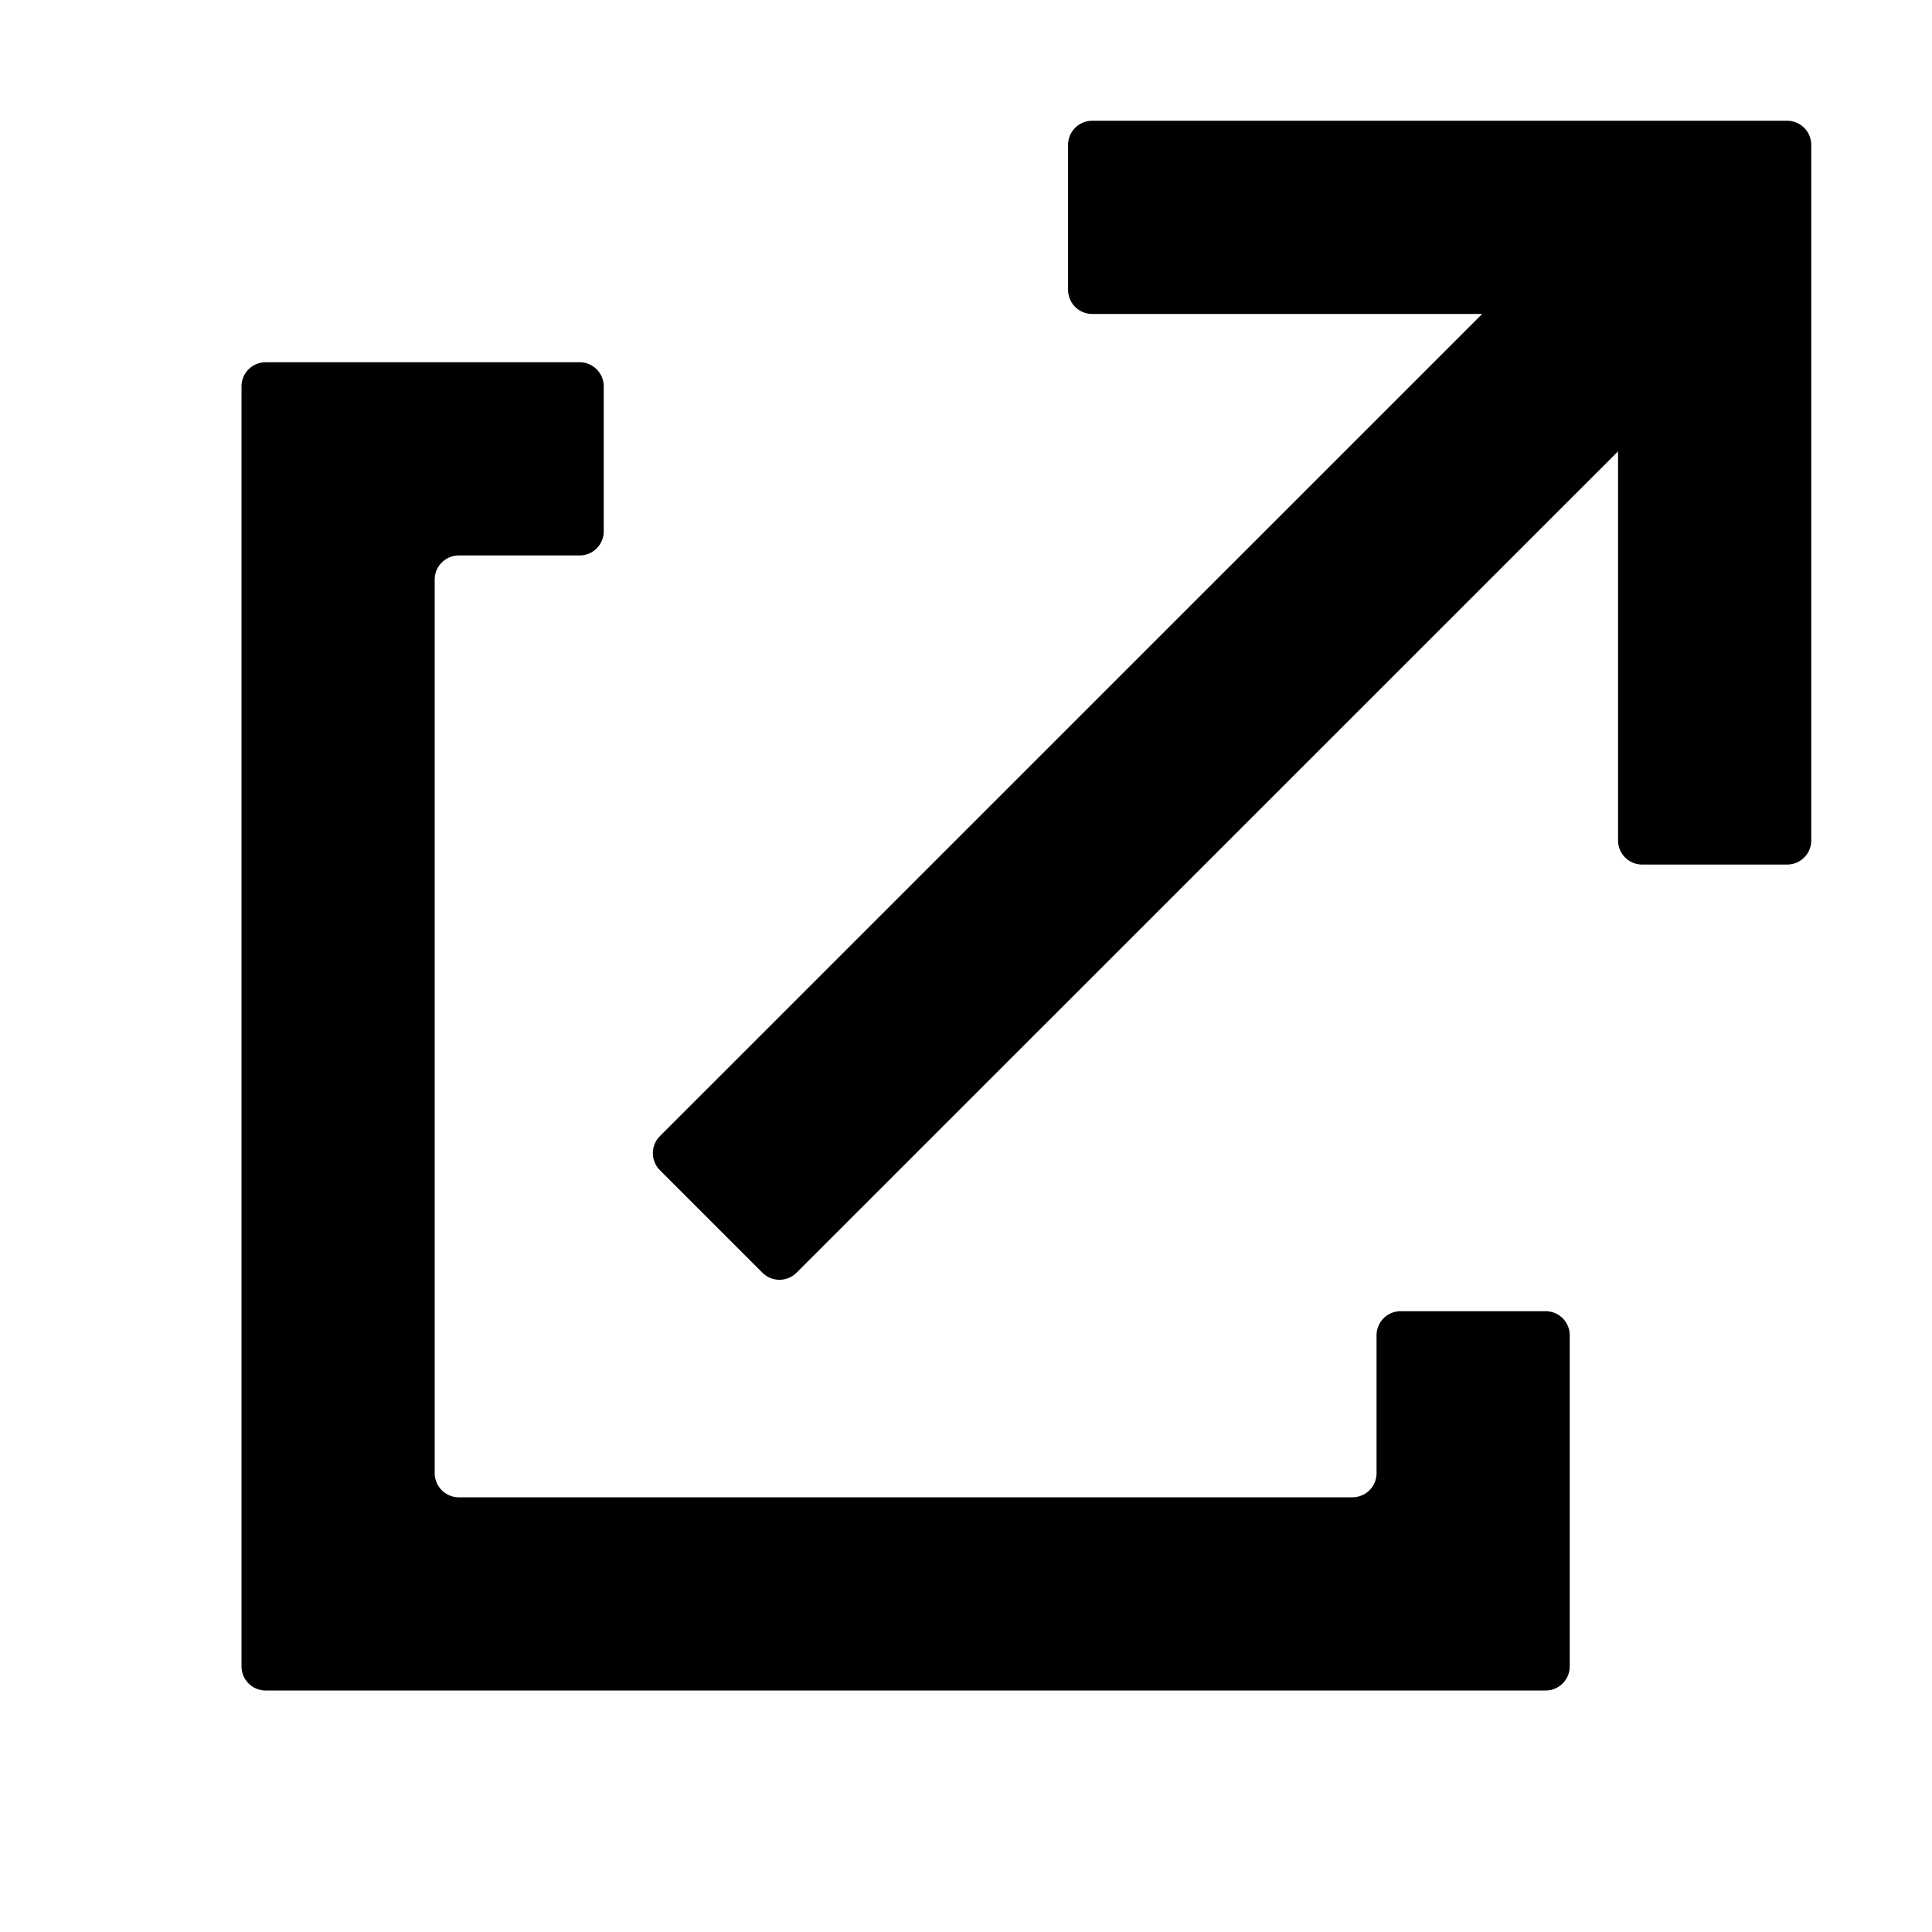 <svg width="24" height="24" viewBox="0 0 24 24"><g><path d="M7.2 6.9a.3.3 0 0 0 .3-.3V4.8a.3.3 0 0 0-.3-.3H3.3a.3.3 0 0 0-.3.3v15.9a.3.3 0 0 0 .3.3h15.9a.3.3 0 0 0 .3-.3v-4.112a.3.3 0 0 0-.3-.3h-1.8a.3.3 0 0 0-.3.3V18.3a.3.3 0 0 1-.3.3H5.7a.3.3 0 0 1-.3-.3V7.2a.3.3 0 0 1 .3-.3z"/><path d="M22.5 10.44a.3.3 0 0 1-.3.3h-1.8a.3.3 0 0 1-.3-.3V5.607L9.895 15.81a.3.3 0 0 1-.424 0l-1.273-1.273a.3.3 0 0 1 0-.424L18.412 3.9h-4.844a.3.3 0 0 1-.3-.3V1.8a.3.3 0 0 1 .3-.3H22.2a.3.3 0 0 1 .3.3z"/></g></svg>